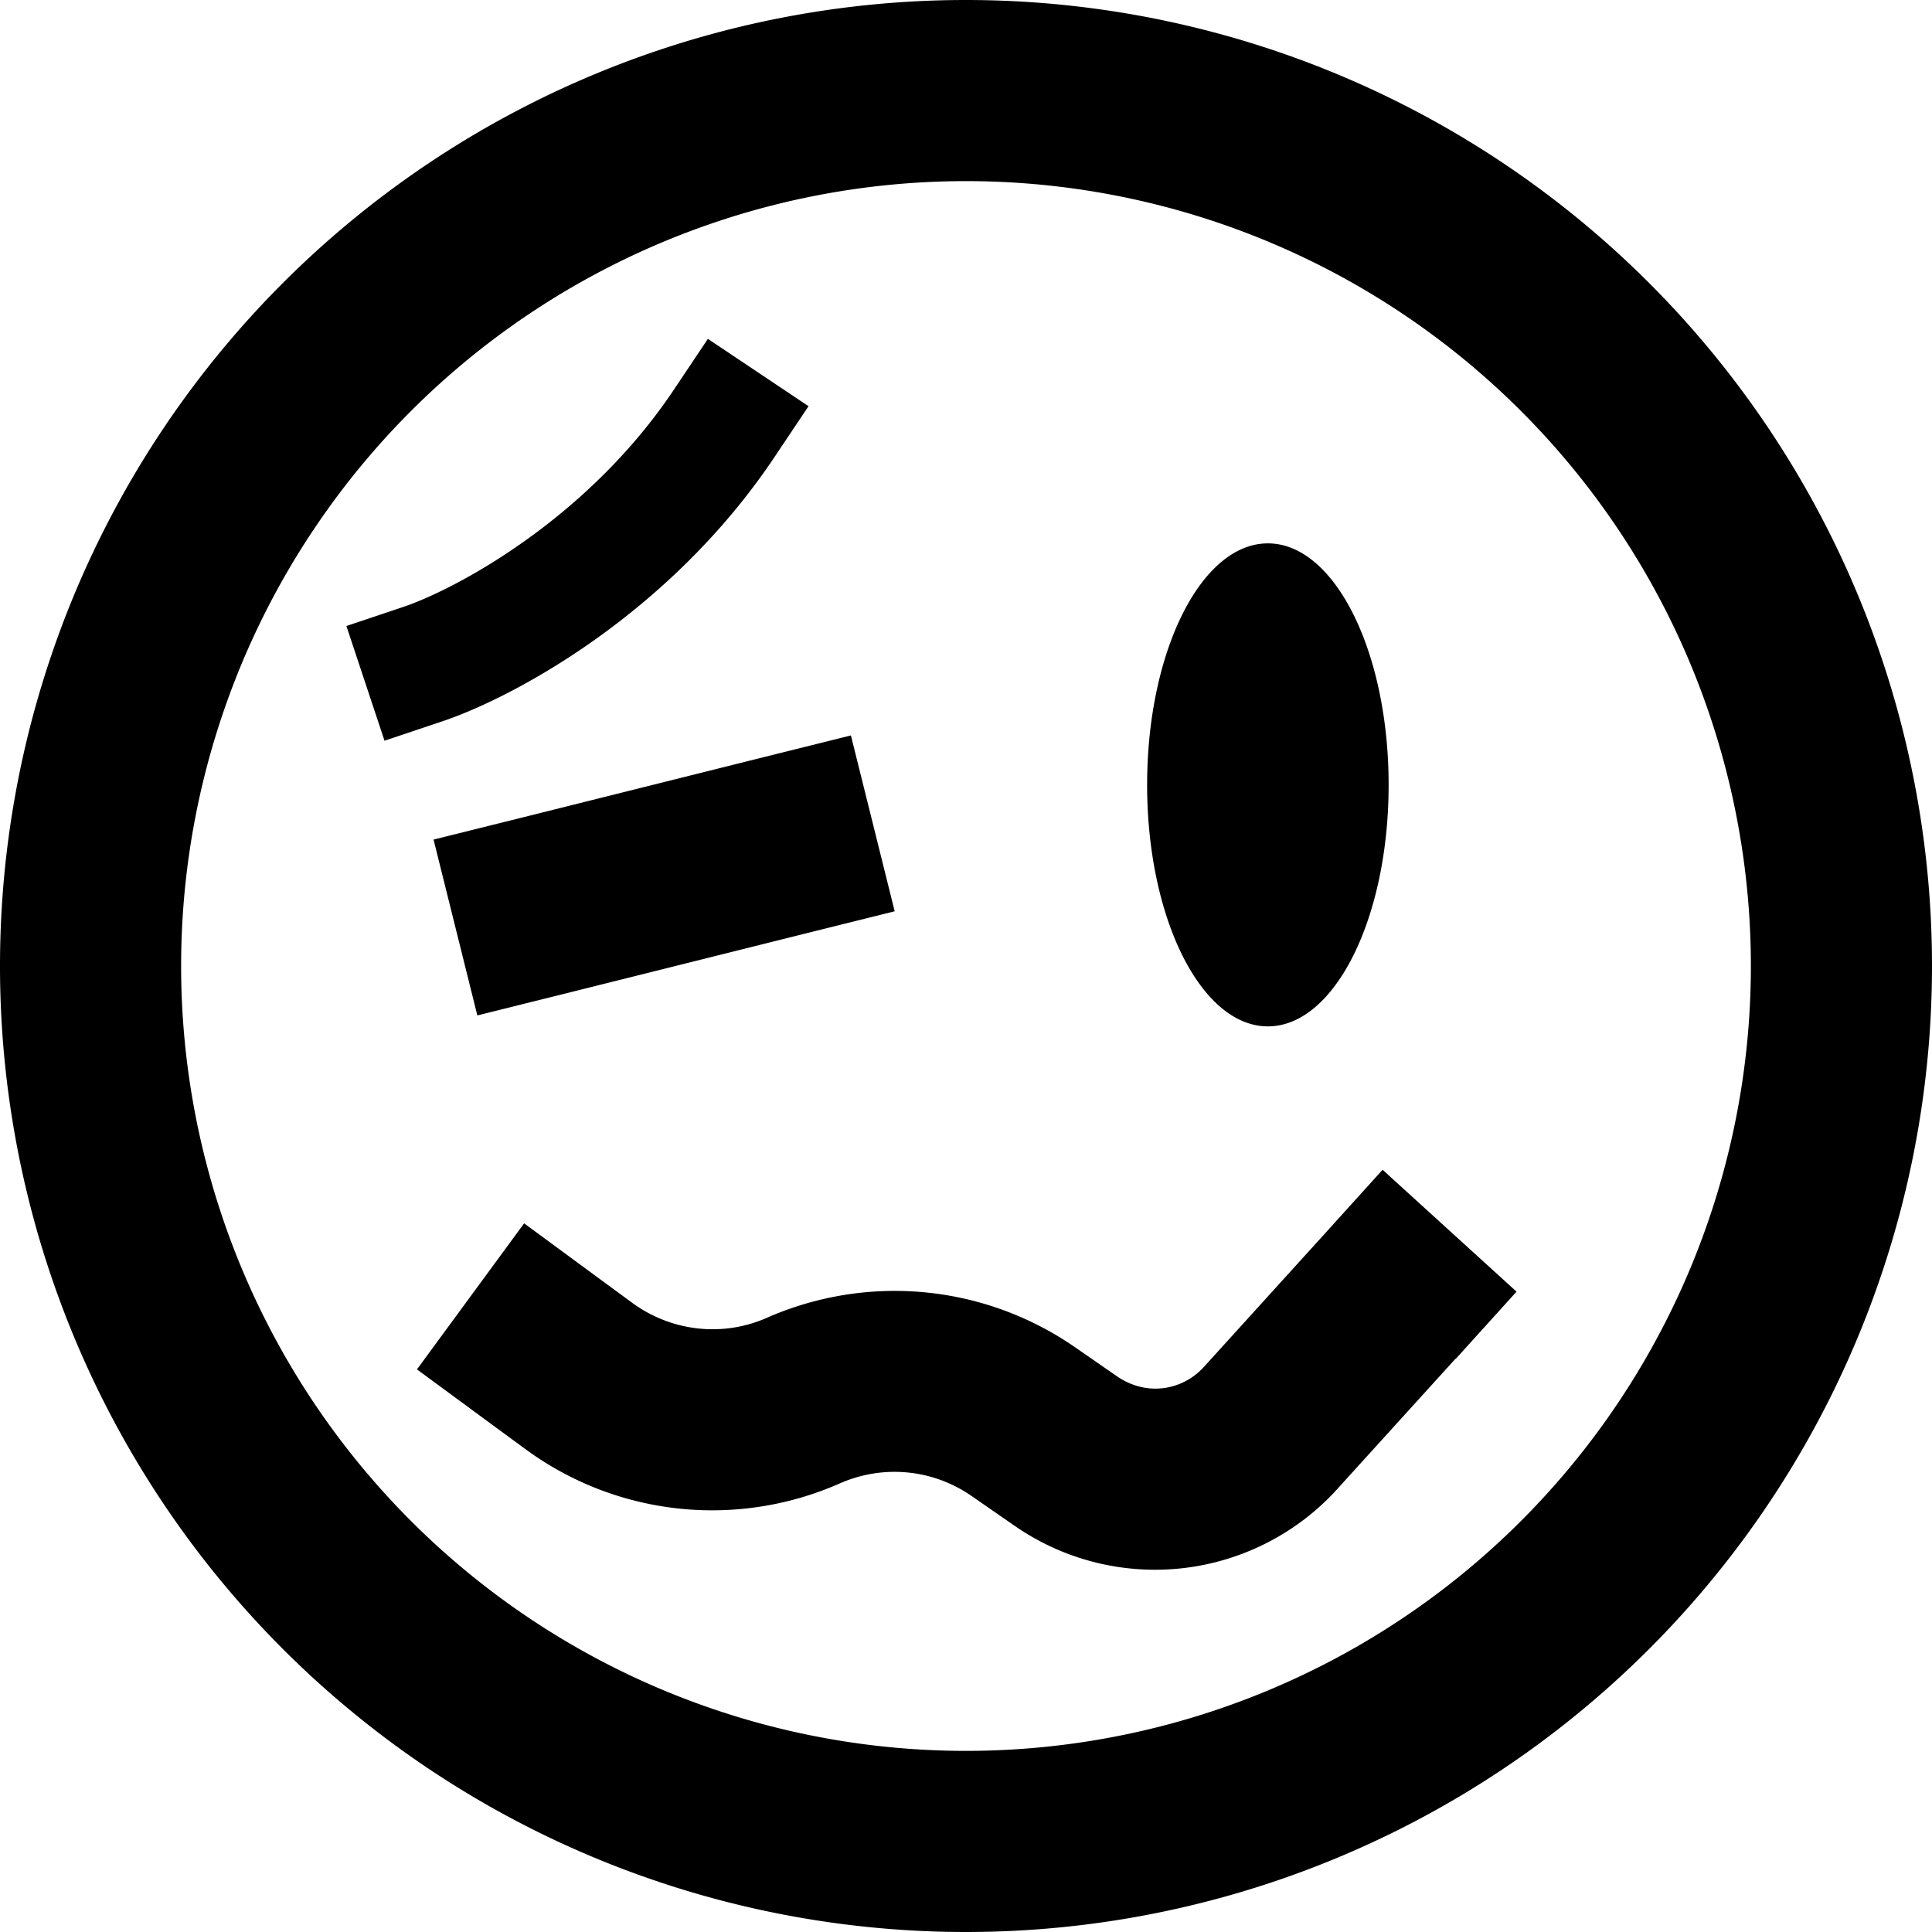 <svg xmlns="http://www.w3.org/2000/svg" viewBox="0 0 512 512" preserveAspectRatio="none"><!--! Font Awesome Pro 6.7.2 by @fontawesome - https://fontawesome.com License - https://fontawesome.com/license (Commercial License) Copyright 2024 Fonticons, Inc. --><path d="M256 48a208 208 0 1 1 0 416 208 208 0 1 1 0-416zm0 464A256 256 0 1 0 256 0a256 256 0 1 0 0 512zM368 208c0-35.3-14.3-64-32-64s-32 28.7-32 64s14.3 64 32 64s32-28.7 32-64zM213.8 247.3l23.3-5.8-11.6-46.6-23.3 5.8-64 16-23.3 5.8 11.6 46.6 23.3-5.8 64-16zm.4-139.7L187.6 89.8l-8.9 13.3c-23.2 34.8-58.4 53.2-71.7 57.7l-15.2 5.1 10.1 30.4 15.2-5.1c18.6-6.2 60.3-28.3 88.3-70.3l8.9-13.3zM385.8 360.1l16.1-17.8-35.5-32.3-16.1 17.8L319 362.3c-3.3 3.6-7.9 5.7-12.8 5.7c-3.5 0-6.9-1.1-9.8-3l-11.7-8.1c-24-16.5-54.7-19.4-81.4-7.7c-11.7 5.2-25.3 3.7-35.7-3.9l-9.4-6.9-19.3-14.2-28.4 38.7 19.3 14.2 9.4 6.9c24.2 17.8 56 21.2 83.4 9.1c11.4-5 24.5-3.8 34.8 3.3l11.7 8.1c10.9 7.5 23.8 11.5 37 11.5c18.4 0 36-7.8 48.3-21.4l31.3-34.5z"/></svg>